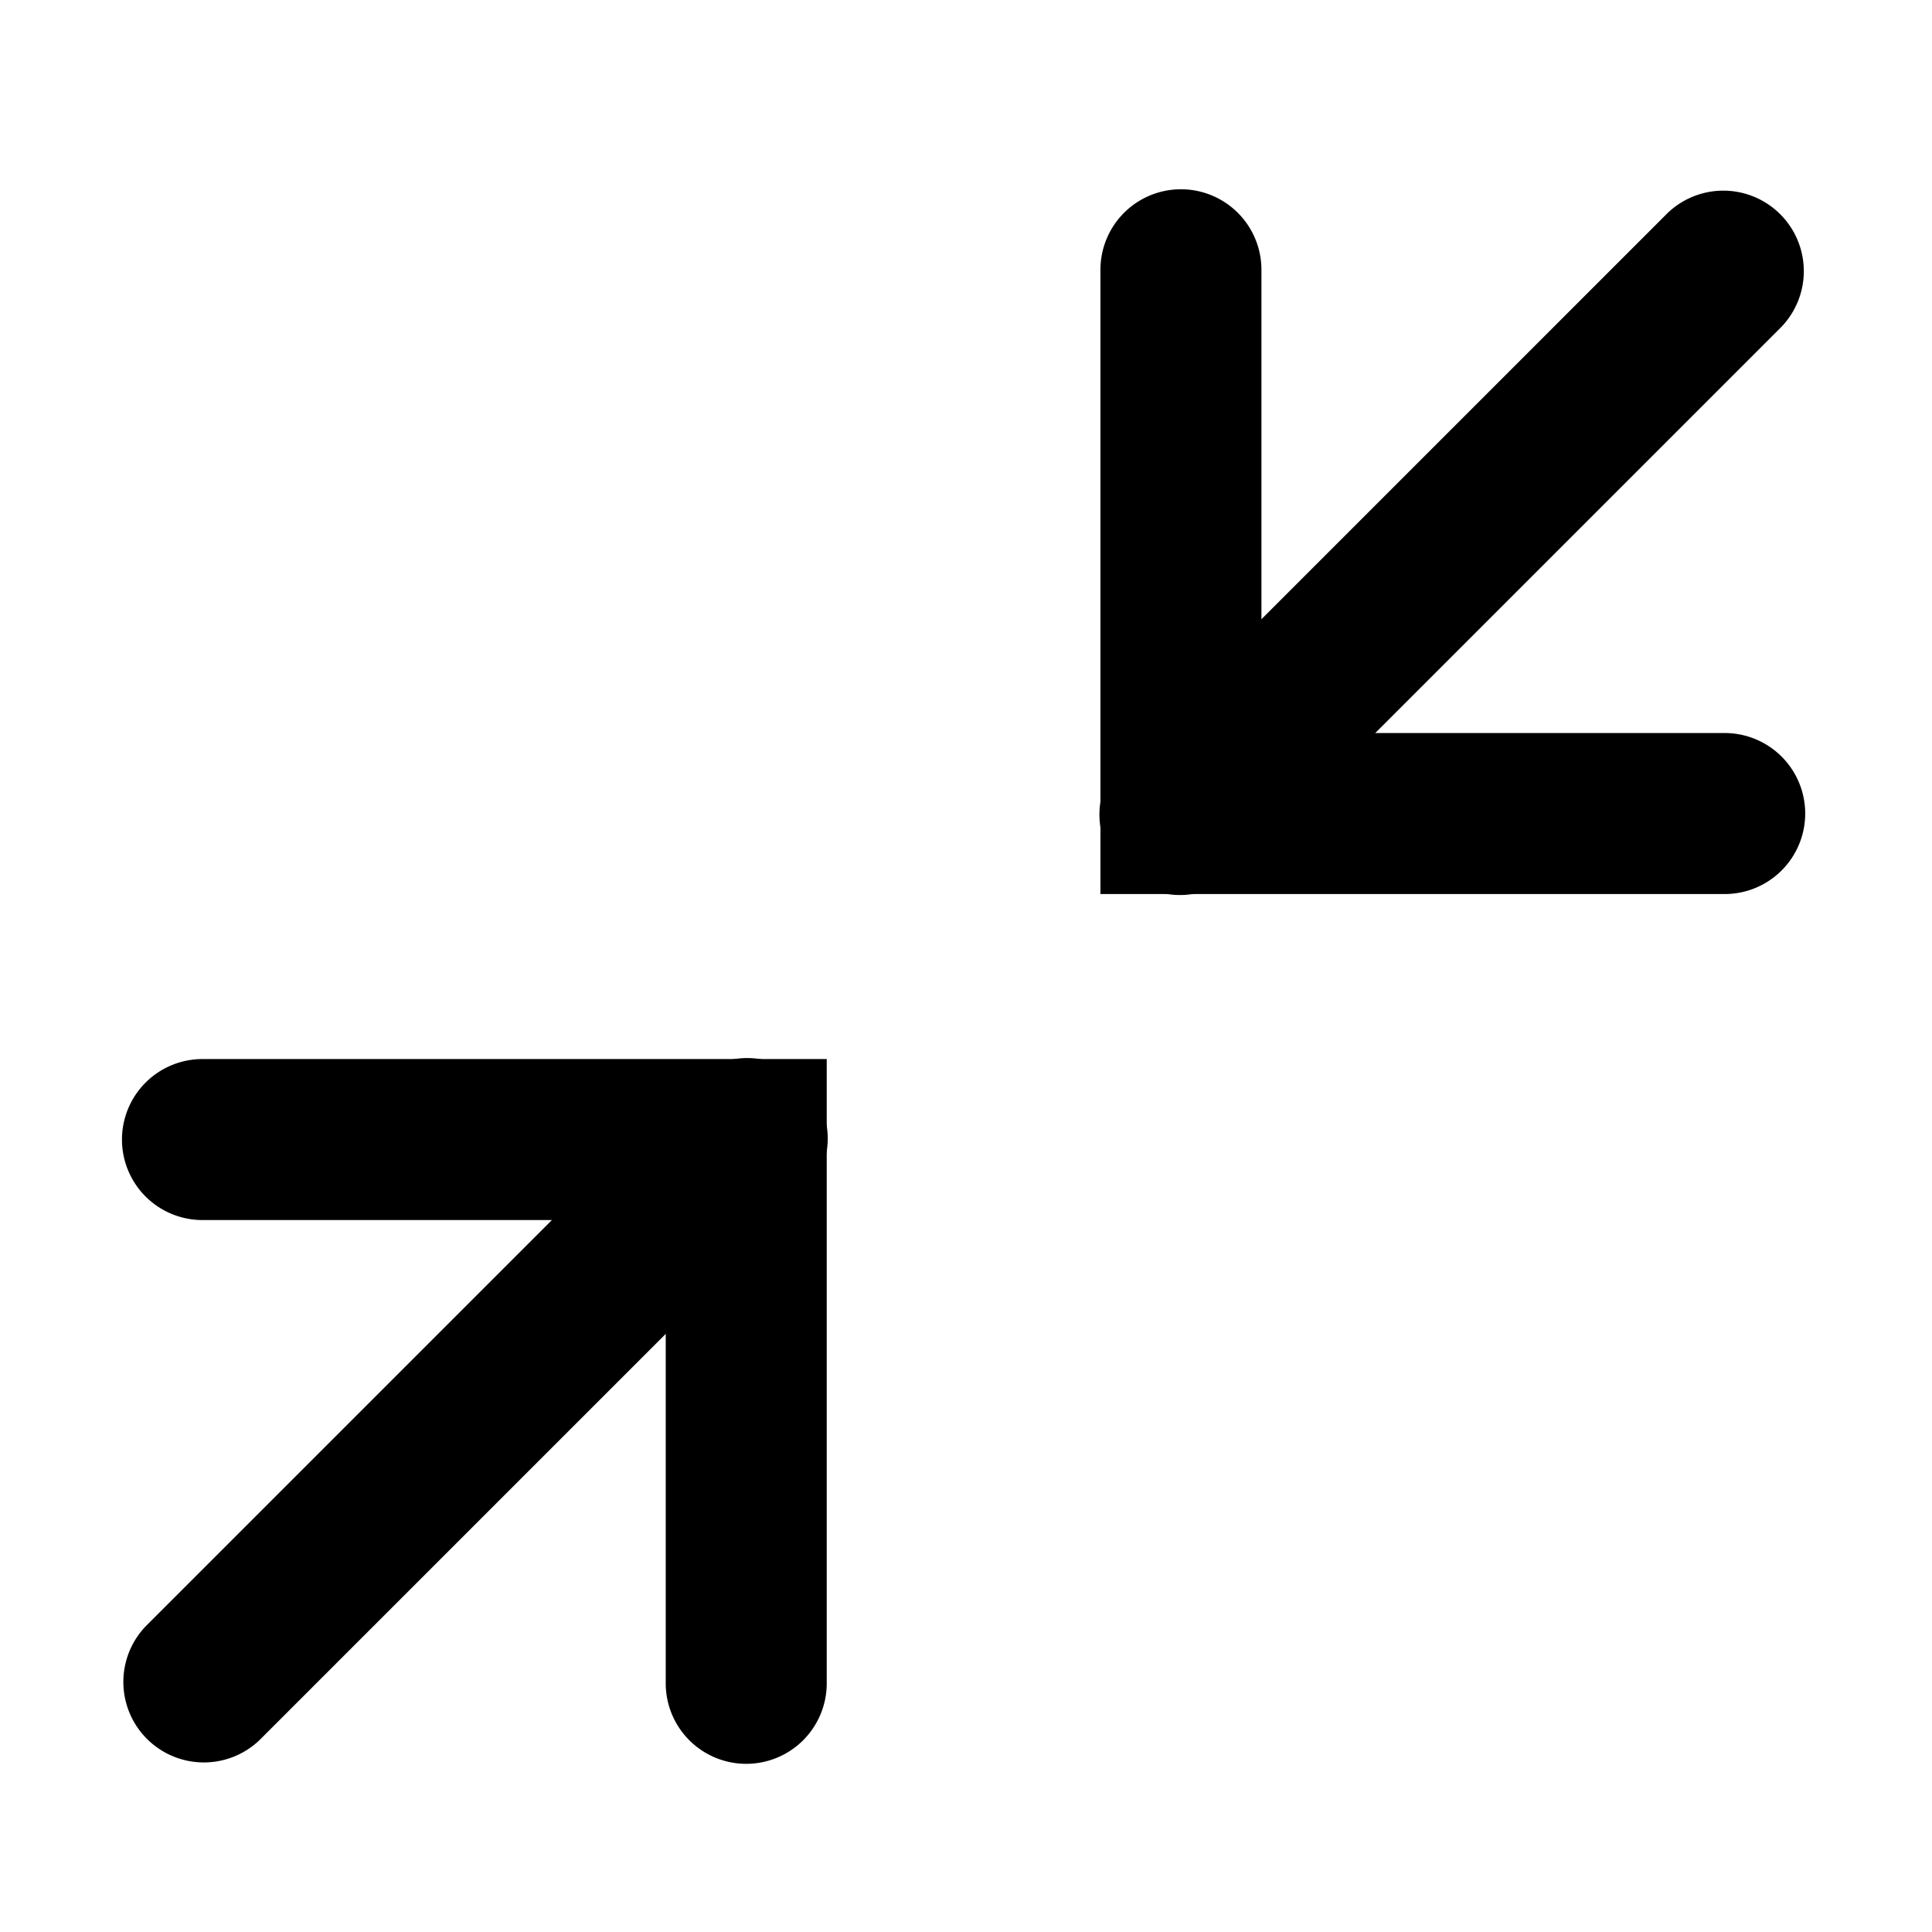 <?xml version="1.0" standalone="no"?><!DOCTYPE svg PUBLIC "-//W3C//DTD SVG 1.1//EN" "http://www.w3.org/Graphics/SVG/1.1/DTD/svg11.dtd"><svg viewBox="0 0 1024 1024" version="1.1" xmlns="http://www.w3.org/2000/svg"><path d="M656.085 461.355l288-288a42.667 42.667 0 0 0-60.331-60.331l-288 288a42.667 42.667 0 1 0 60.331 60.331z" class="svg-fill-grey-500" /><path d="M668.587 388.523v-245.333a42.667 42.667 0 1 0-85.333 0v330.667h330.667a42.667 42.667 0 1 0 0-85.333h-245.333z" class="svg-fill-grey-800" /><path d="M365.355 573.824l-288 288a42.667 42.667 0 0 0 60.331 60.331l288-288a42.667 42.667 0 1 0-60.331-60.331z" class="svg-fill-grey-500" /><path d="M352.853 646.656v245.333a42.667 42.667 0 1 0 85.333 0v-330.667H107.52a42.667 42.667 0 1 0 0 85.333h245.333z" class="svg-fill-grey-800" /></svg>
